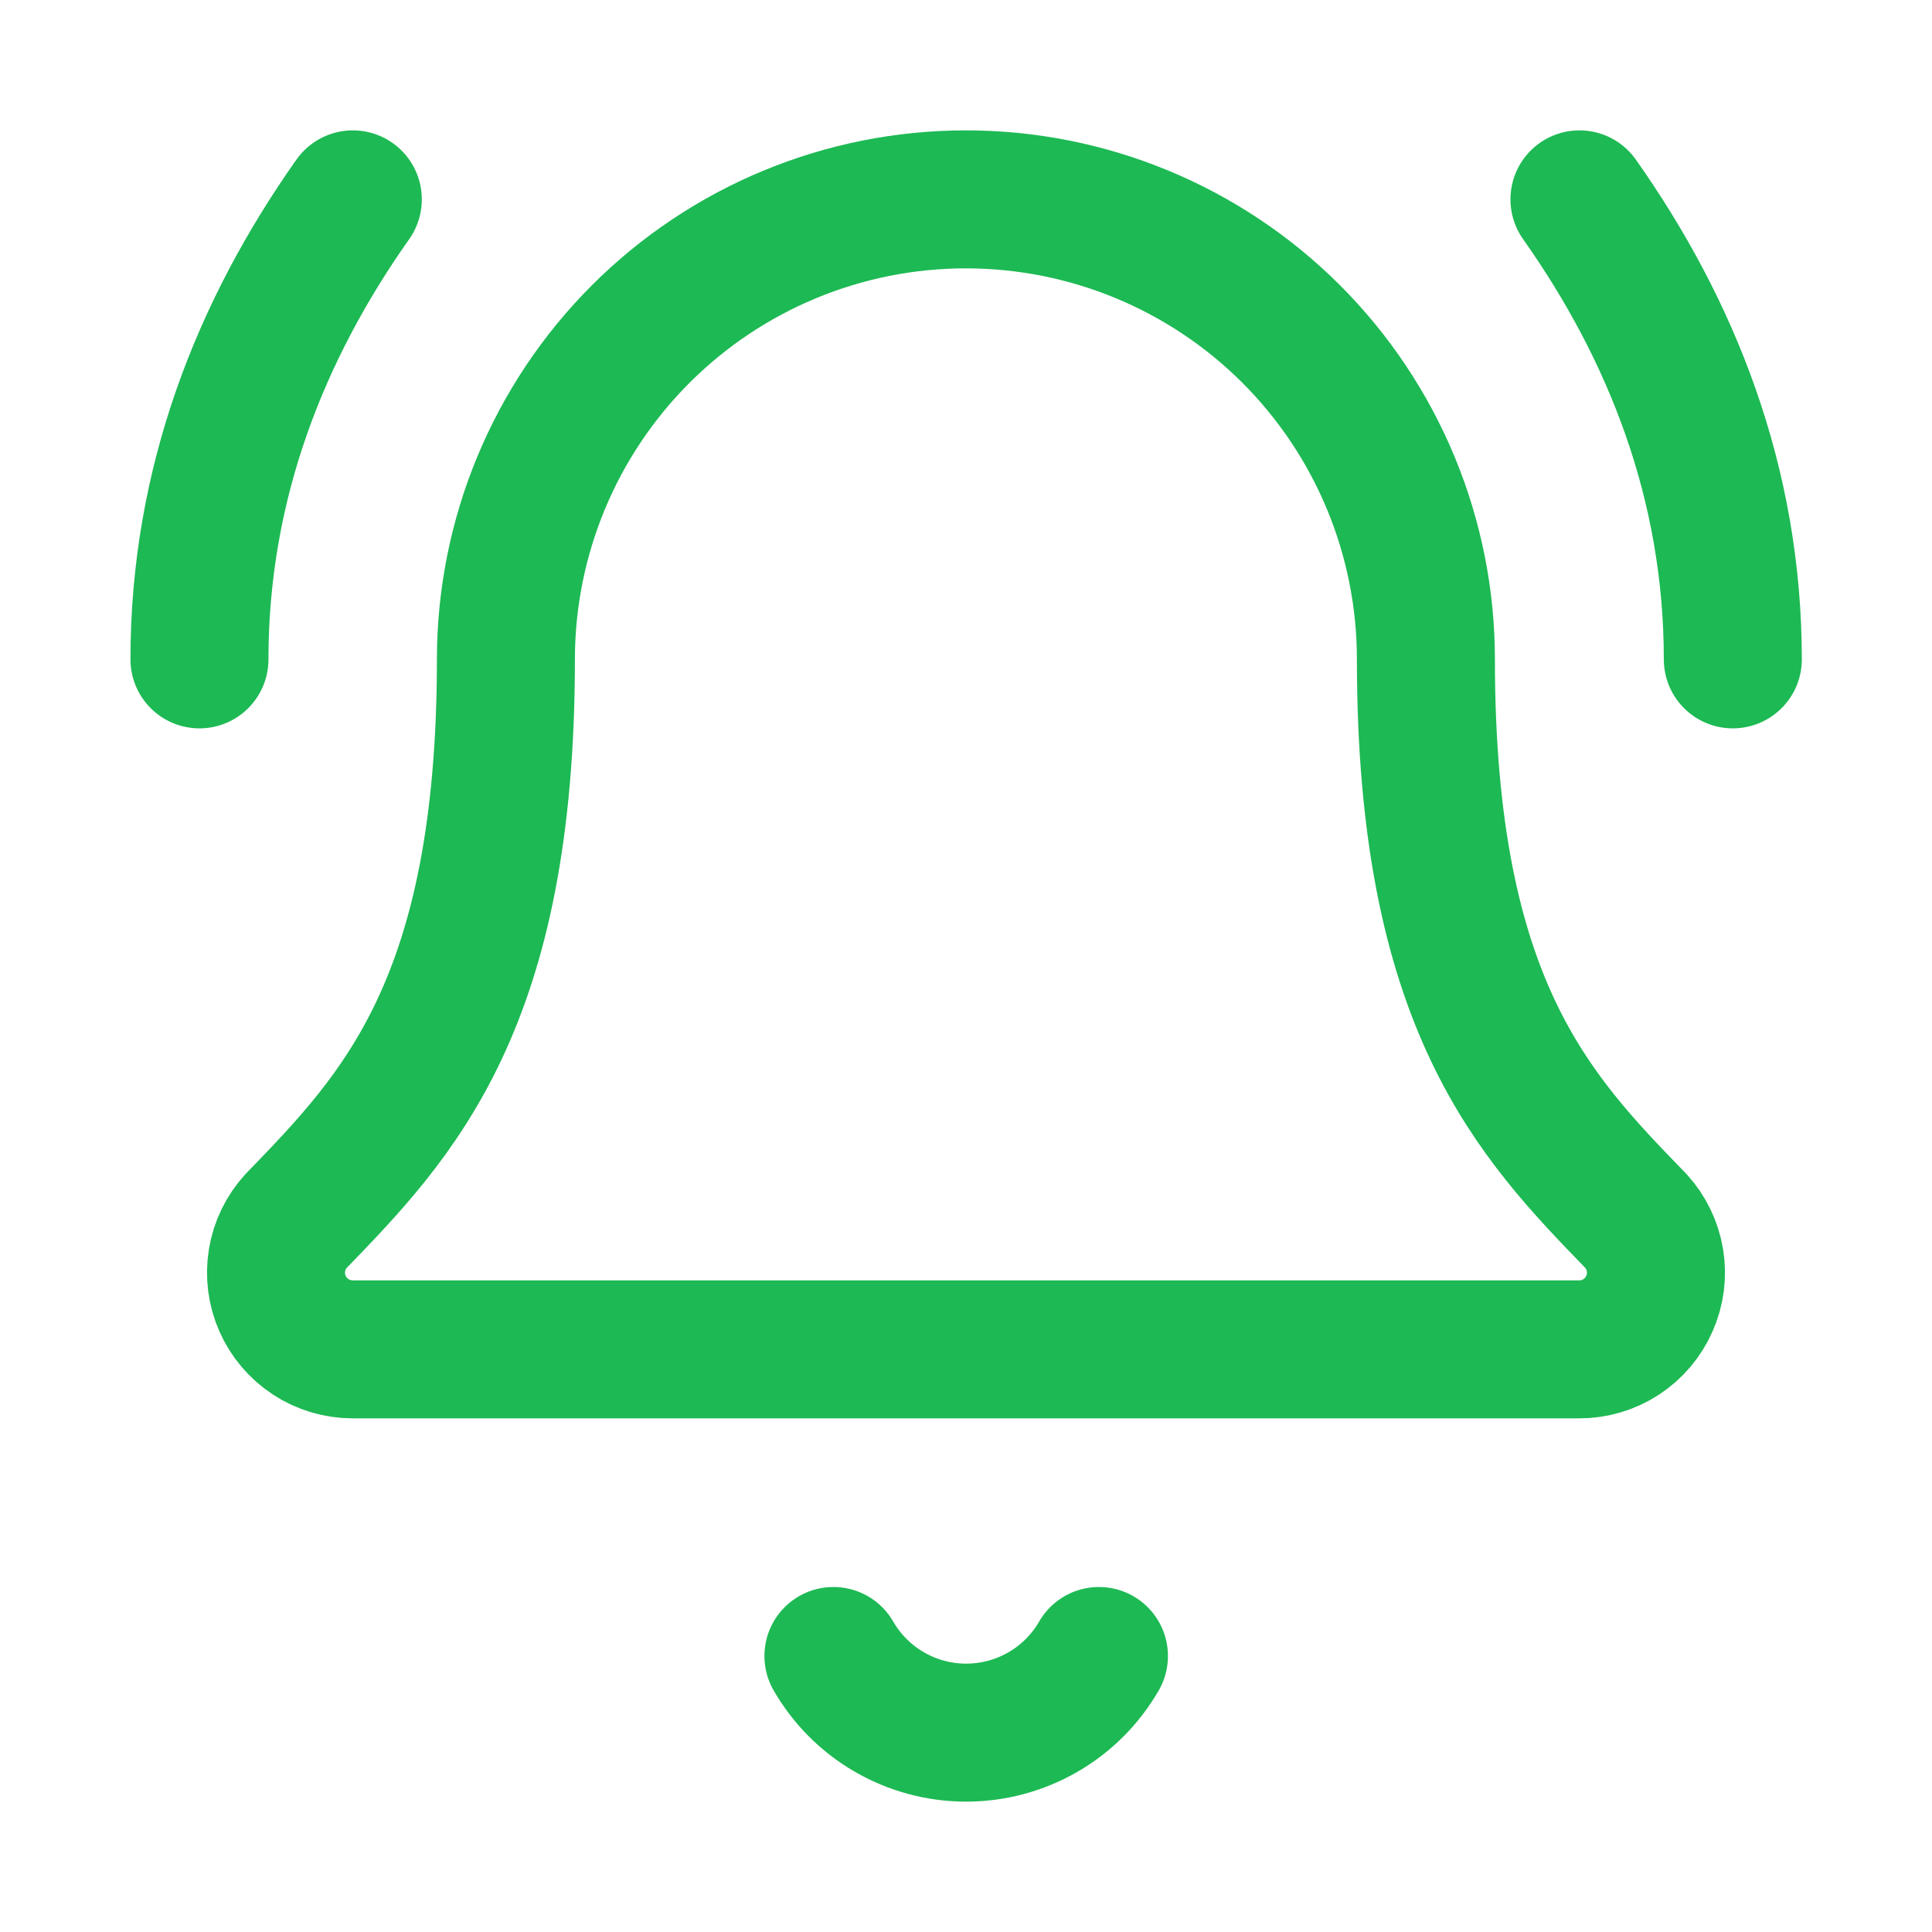 <svg width="21" height="21" viewBox="0 0 21 21" fill="none" xmlns="http://www.w3.org/2000/svg">
<path d="M9.059 18C9.205 18.253 9.415 18.464 9.669 18.61C9.922 18.756 10.209 18.833 10.502 18.833C10.794 18.833 11.082 18.756 11.335 18.61C11.589 18.464 11.799 18.253 11.945 18" stroke="#1DB954" stroke-width="1.5" stroke-linecap="round" stroke-linejoin="round"/>
<path d="M18.835 7.167C18.835 5.25 18.168 3.583 17.168 2.167" stroke="#1DB954" stroke-width="1.5" stroke-linecap="round" stroke-linejoin="round"/>
<path d="M3.218 13.272C3.109 13.391 3.037 13.539 3.011 13.699C2.985 13.858 3.006 14.022 3.071 14.169C3.136 14.317 3.243 14.443 3.378 14.531C3.513 14.62 3.671 14.666 3.833 14.667H17.166C17.328 14.667 17.486 14.62 17.621 14.532C17.756 14.444 17.863 14.318 17.928 14.17C17.994 14.023 18.015 13.859 17.989 13.7C17.963 13.54 17.891 13.392 17.783 13.273C16.674 12.13 15.499 10.916 15.499 7.167C15.499 5.841 14.973 4.569 14.035 3.631C13.097 2.693 11.825 2.167 10.499 2.167C9.173 2.167 7.902 2.693 6.964 3.631C6.026 4.569 5.499 5.841 5.499 7.167C5.499 10.916 4.324 12.13 3.218 13.272Z" stroke="#1DB954" stroke-width="1.5" stroke-linecap="round" stroke-linejoin="round"/>
<path d="M3.835 2.167C2.835 3.583 2.168 5.25 2.168 7.167" stroke="#1DB954" stroke-width="1.5" stroke-linecap="round" stroke-linejoin="round"/>
</svg>

